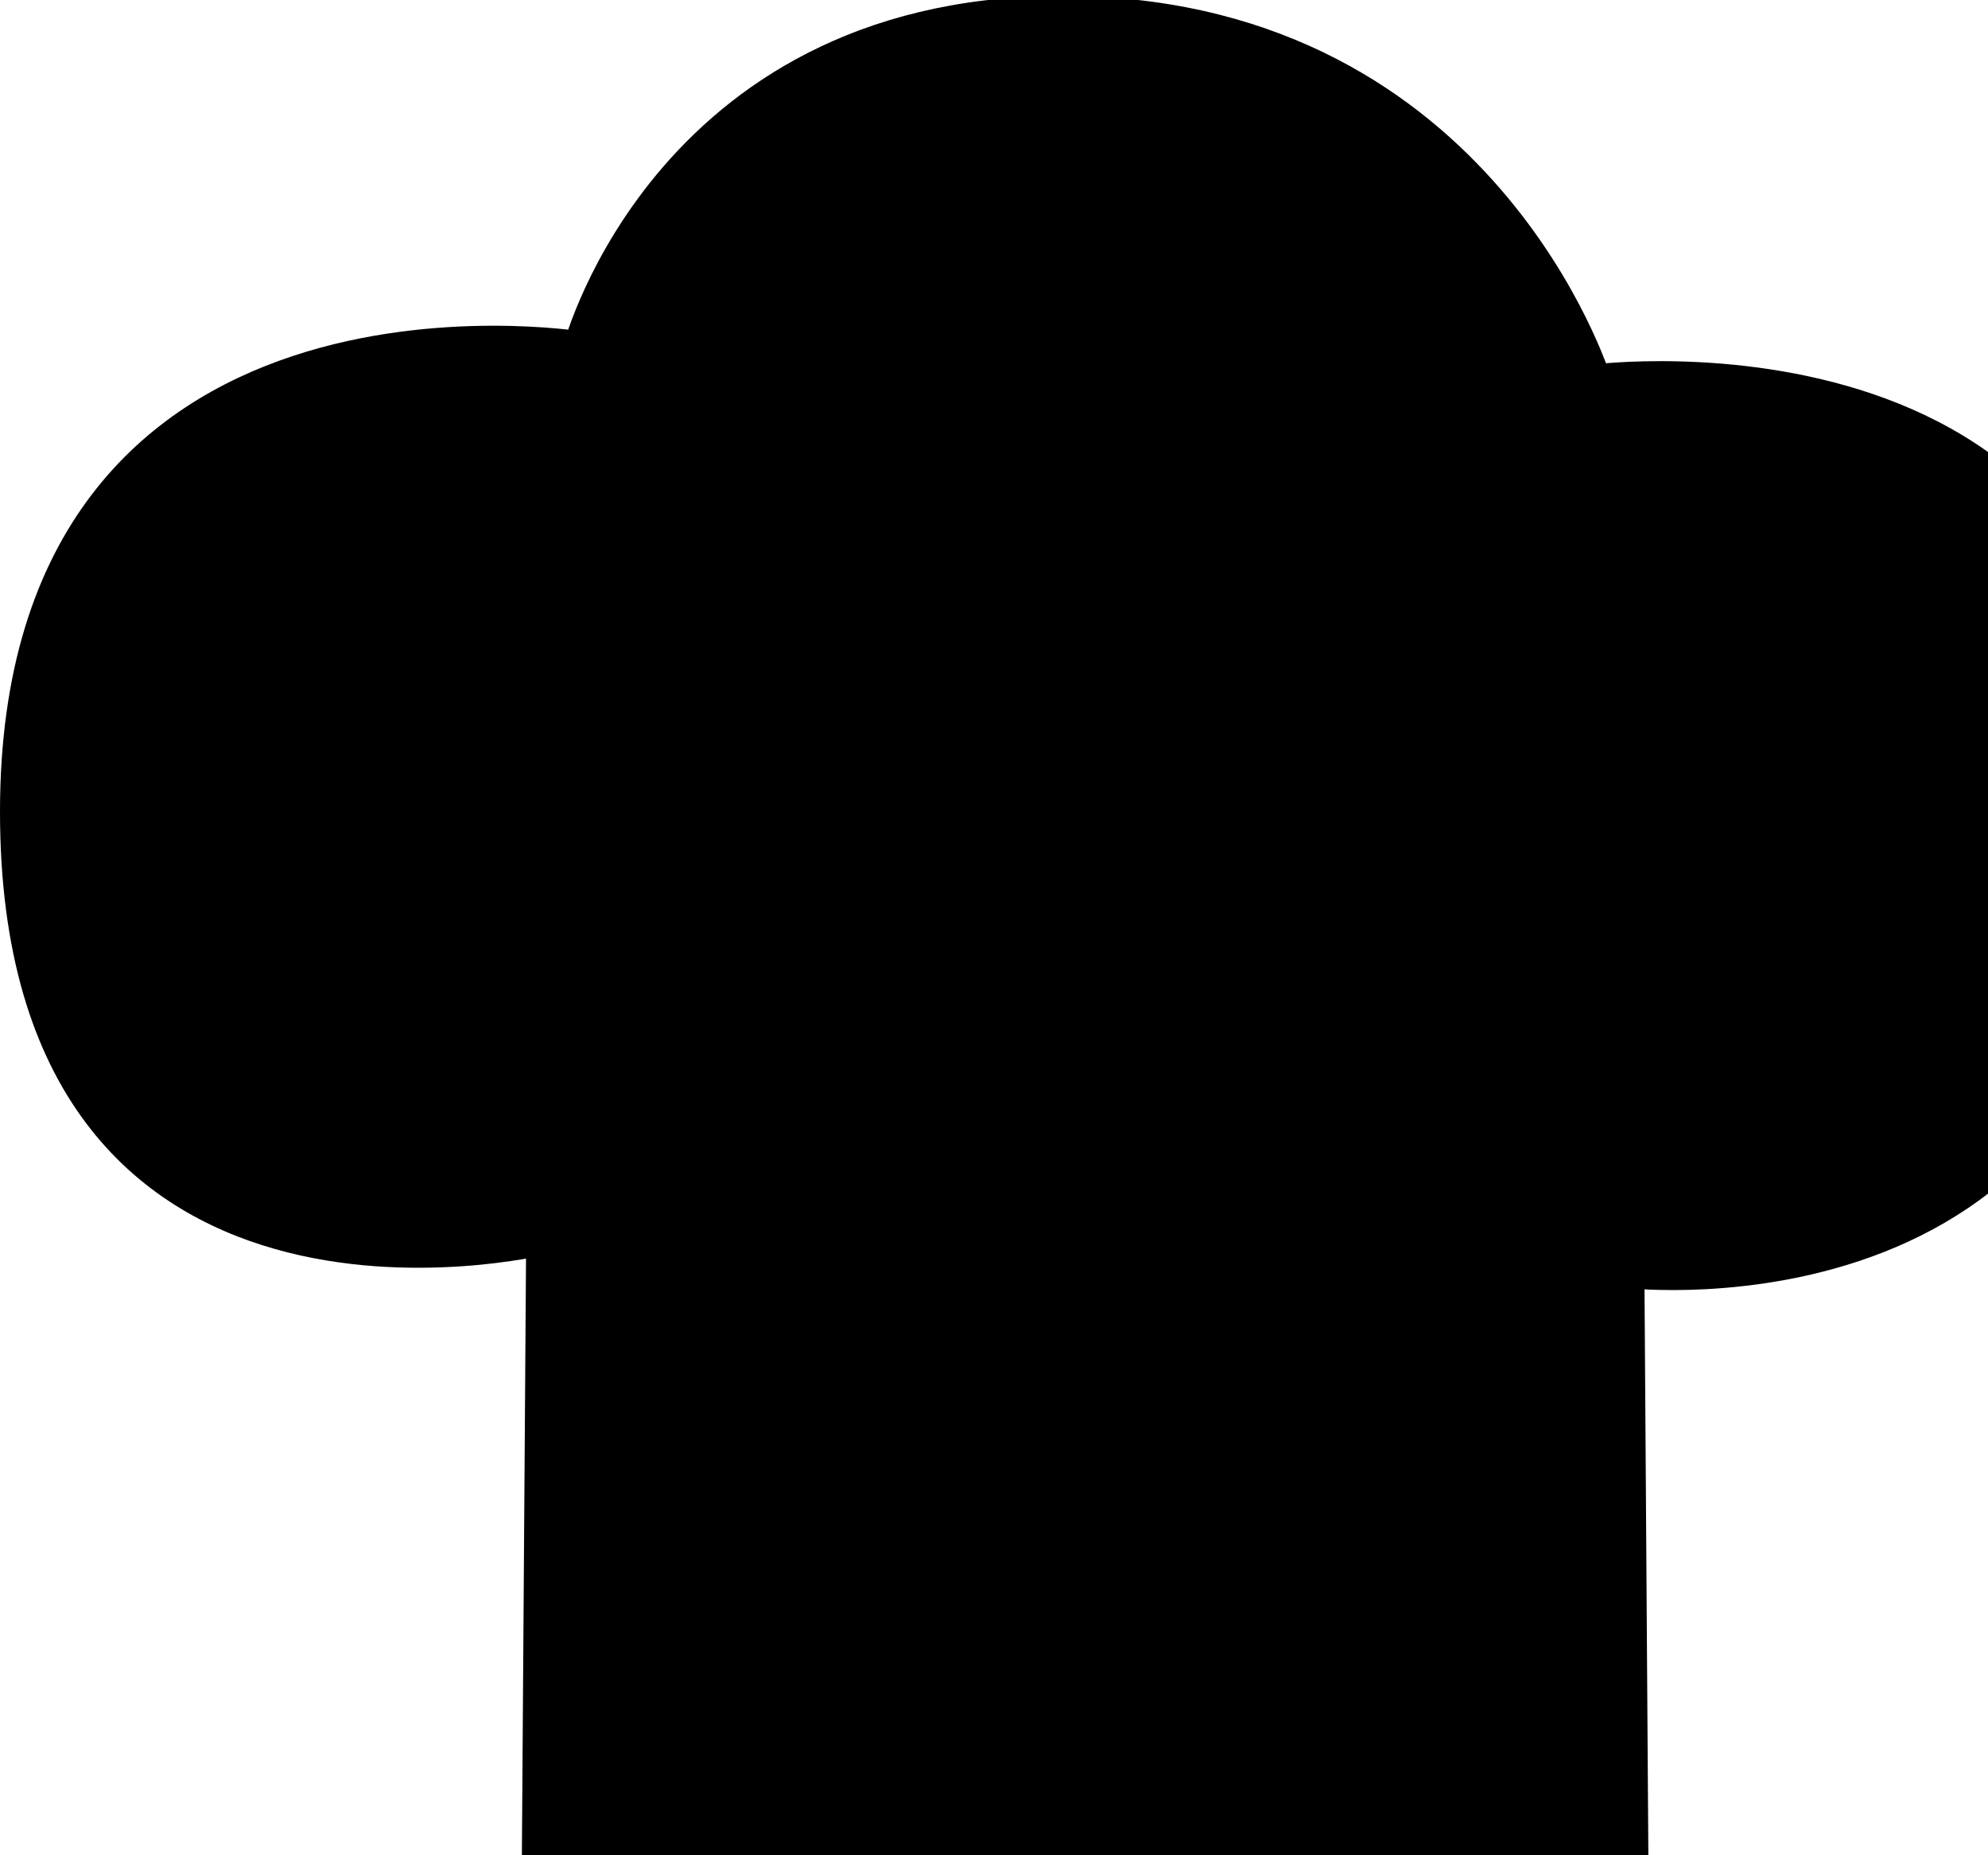 <?xml version="1.0" encoding="UTF-8" standalone="no"?>
<!DOCTYPE svg PUBLIC "-//W3C//DTD SVG 20010904//EN"
              "http://www.w3.org/TR/2001/REC-SVG-20010904/DTD/svg10.dtd">

<svg xmlns="http://www.w3.org/2000/svg"
     viewBox="0 0 60 56">
  <path id="Unnamed"
        fill="black" stroke="black" stroke-width="1"
        d="M 16.25,56.13
           C 16.25,56.13 49.25,56.13 49.25,56.13
             49.25,56.13 49.13,38.38 49.13,38.38
             49.13,38.38 64.13,40.13 64.38,24.75
             64.63,9.38 48.13,11.50 48.13,11.50
             48.13,11.50 44.75,0.63 32.50,0.38
             20.25,0.13 17.50,10.50 17.50,10.50
             17.50,10.50 0.50,7.75 0.50,24.50
             0.50,41.25 16.38,37.38 16.38,37.38
             16.38,37.38 16.25,56.13 16.25,56.13 Z
           M -14.38,88.75" />
</svg>
